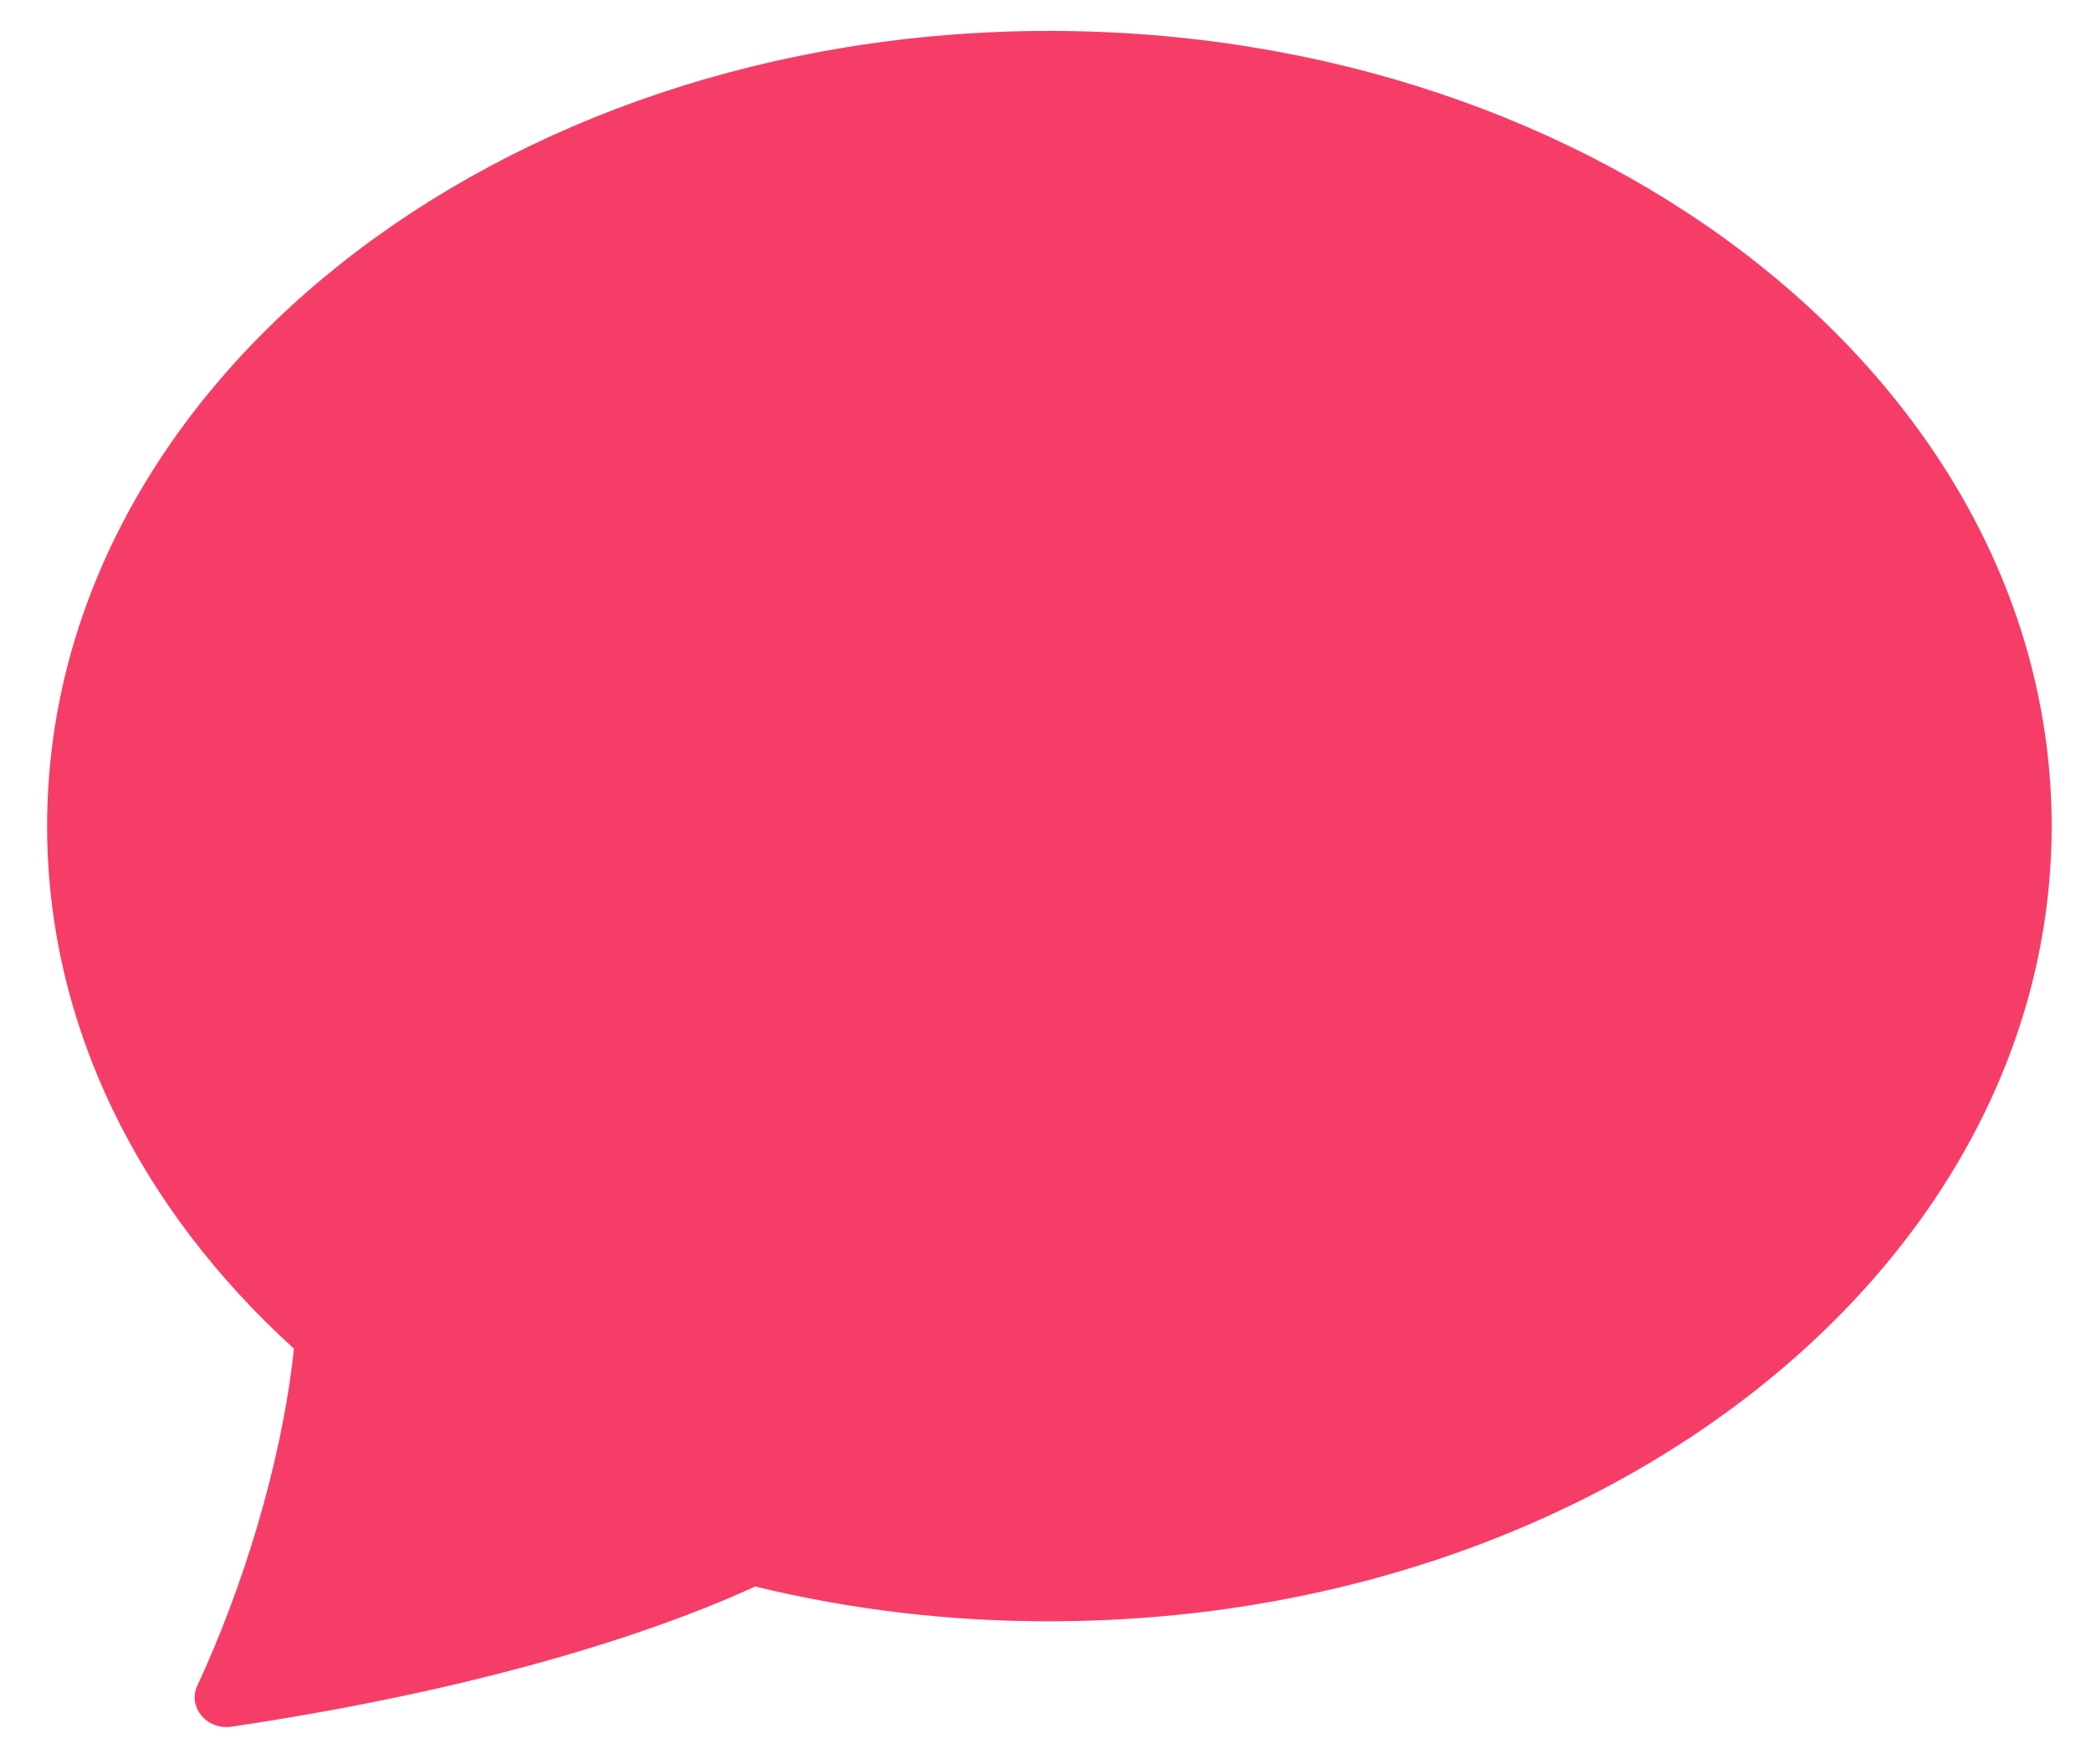 <svg width="32" height="27" viewBox="0 0 32 27" fill="none" xmlns="http://www.w3.org/2000/svg">
<path d="M16.059 24.811C24.53 24.811 31.398 19.363 31.398 12.642C31.398 5.921 24.53 0.473 16.059 0.473C7.589 0.473 0.721 5.921 0.721 12.642C0.721 15.702 2.145 18.501 4.498 20.639C4.312 22.405 3.698 24.342 3.02 25.795C2.868 26.119 3.161 26.48 3.543 26.424C7.868 25.781 10.44 24.794 11.557 24.279C13.026 24.636 14.539 24.814 16.059 24.811Z" fill="#F63D68"/>
</svg>

